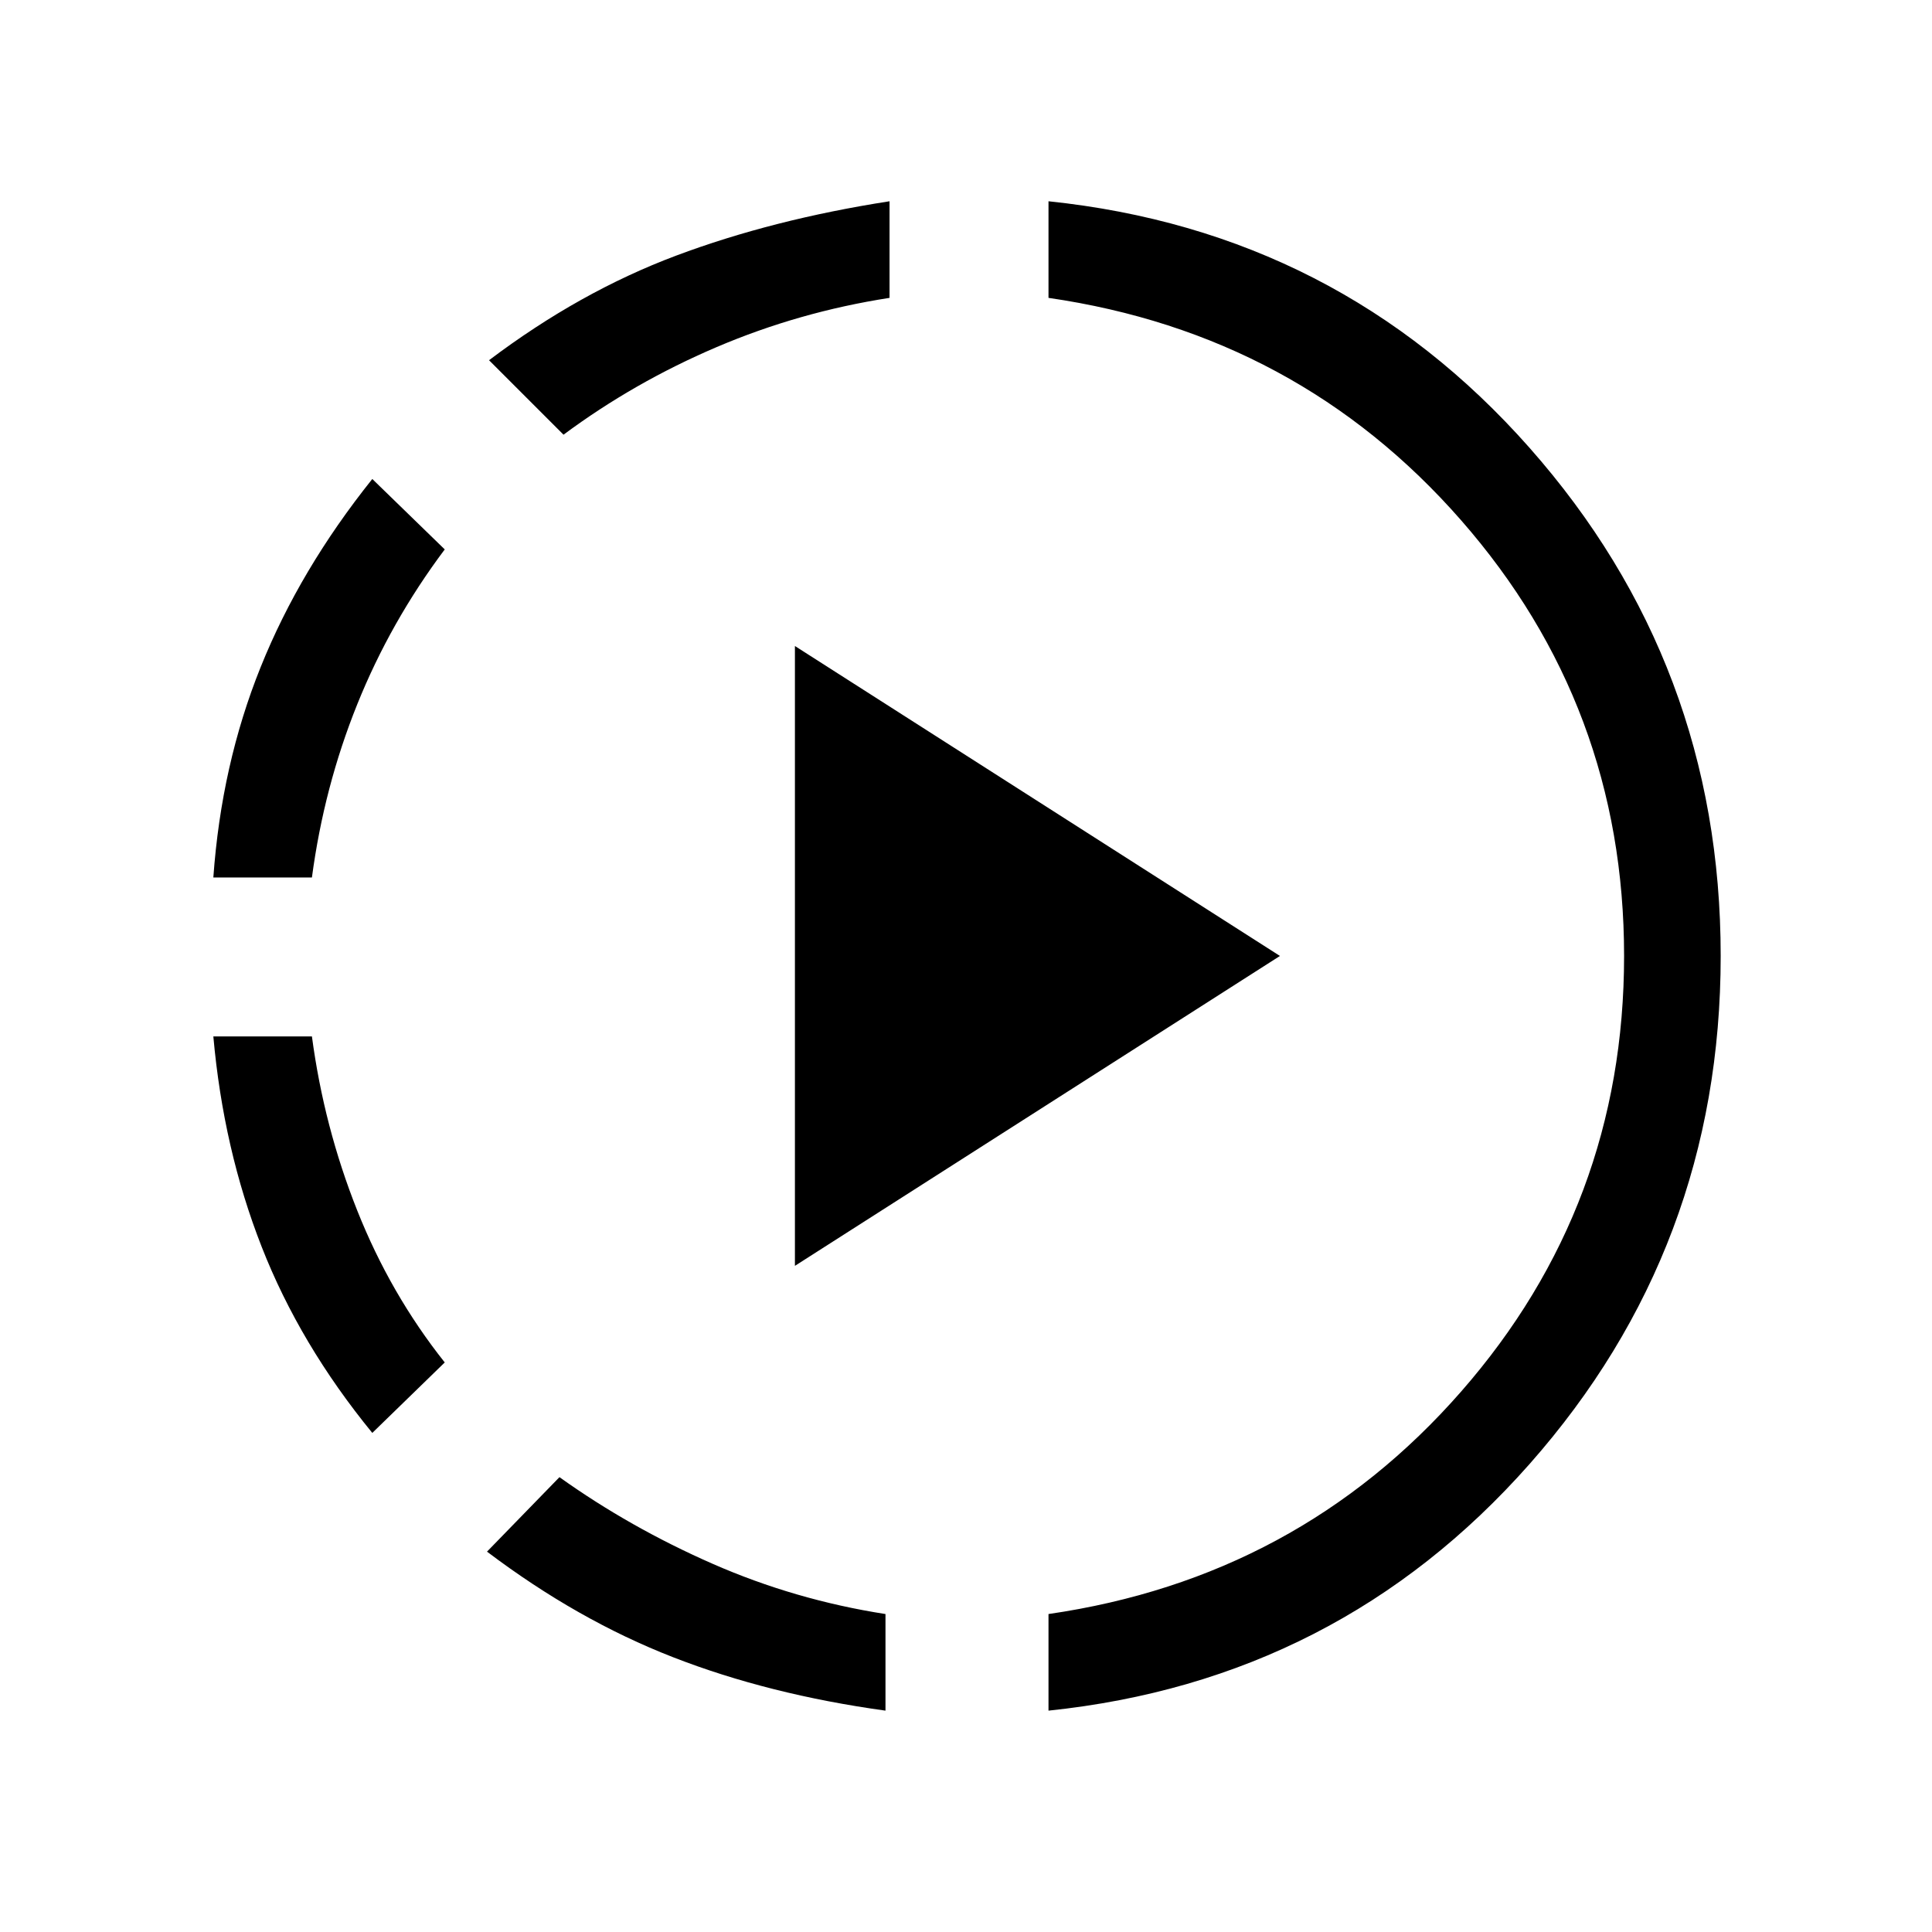 <svg xmlns="http://www.w3.org/2000/svg" height="40" width="40"><path d="M11.667 9 10.125 7.458Q12 6.042 14 5.292Q16 4.542 18.417 4.167V6.167Q16.542 6.458 14.833 7.188Q13.125 7.917 11.667 9ZM4.417 18.167Q4.583 15.833 5.396 13.813Q6.208 11.792 7.708 9.917L9.208 11.375Q8.083 12.875 7.396 14.583Q6.708 16.292 6.458 18.167ZM7.708 29.667Q6.208 27.833 5.417 25.812Q4.625 23.792 4.417 21.458H6.458Q6.708 23.333 7.396 25.062Q8.083 26.792 9.208 28.208ZM21.708 35.417V33.417Q26.875 32.667 30.25 28.812Q33.625 24.958 33.625 19.792Q33.625 14.625 30.25 10.771Q26.875 6.917 21.708 6.167V4.167Q27.708 4.792 31.667 9.271Q35.625 13.75 35.625 19.792Q35.625 25.833 31.667 30.312Q27.708 34.792 21.708 35.417ZM18.333 35.417Q15.917 35.083 13.938 34.312Q11.958 33.542 10.083 32.125L11.583 30.583Q13.042 31.625 14.75 32.375Q16.458 33.125 18.333 33.417ZM16.458 26.208V13.375L26.5 19.792Z"/></svg>